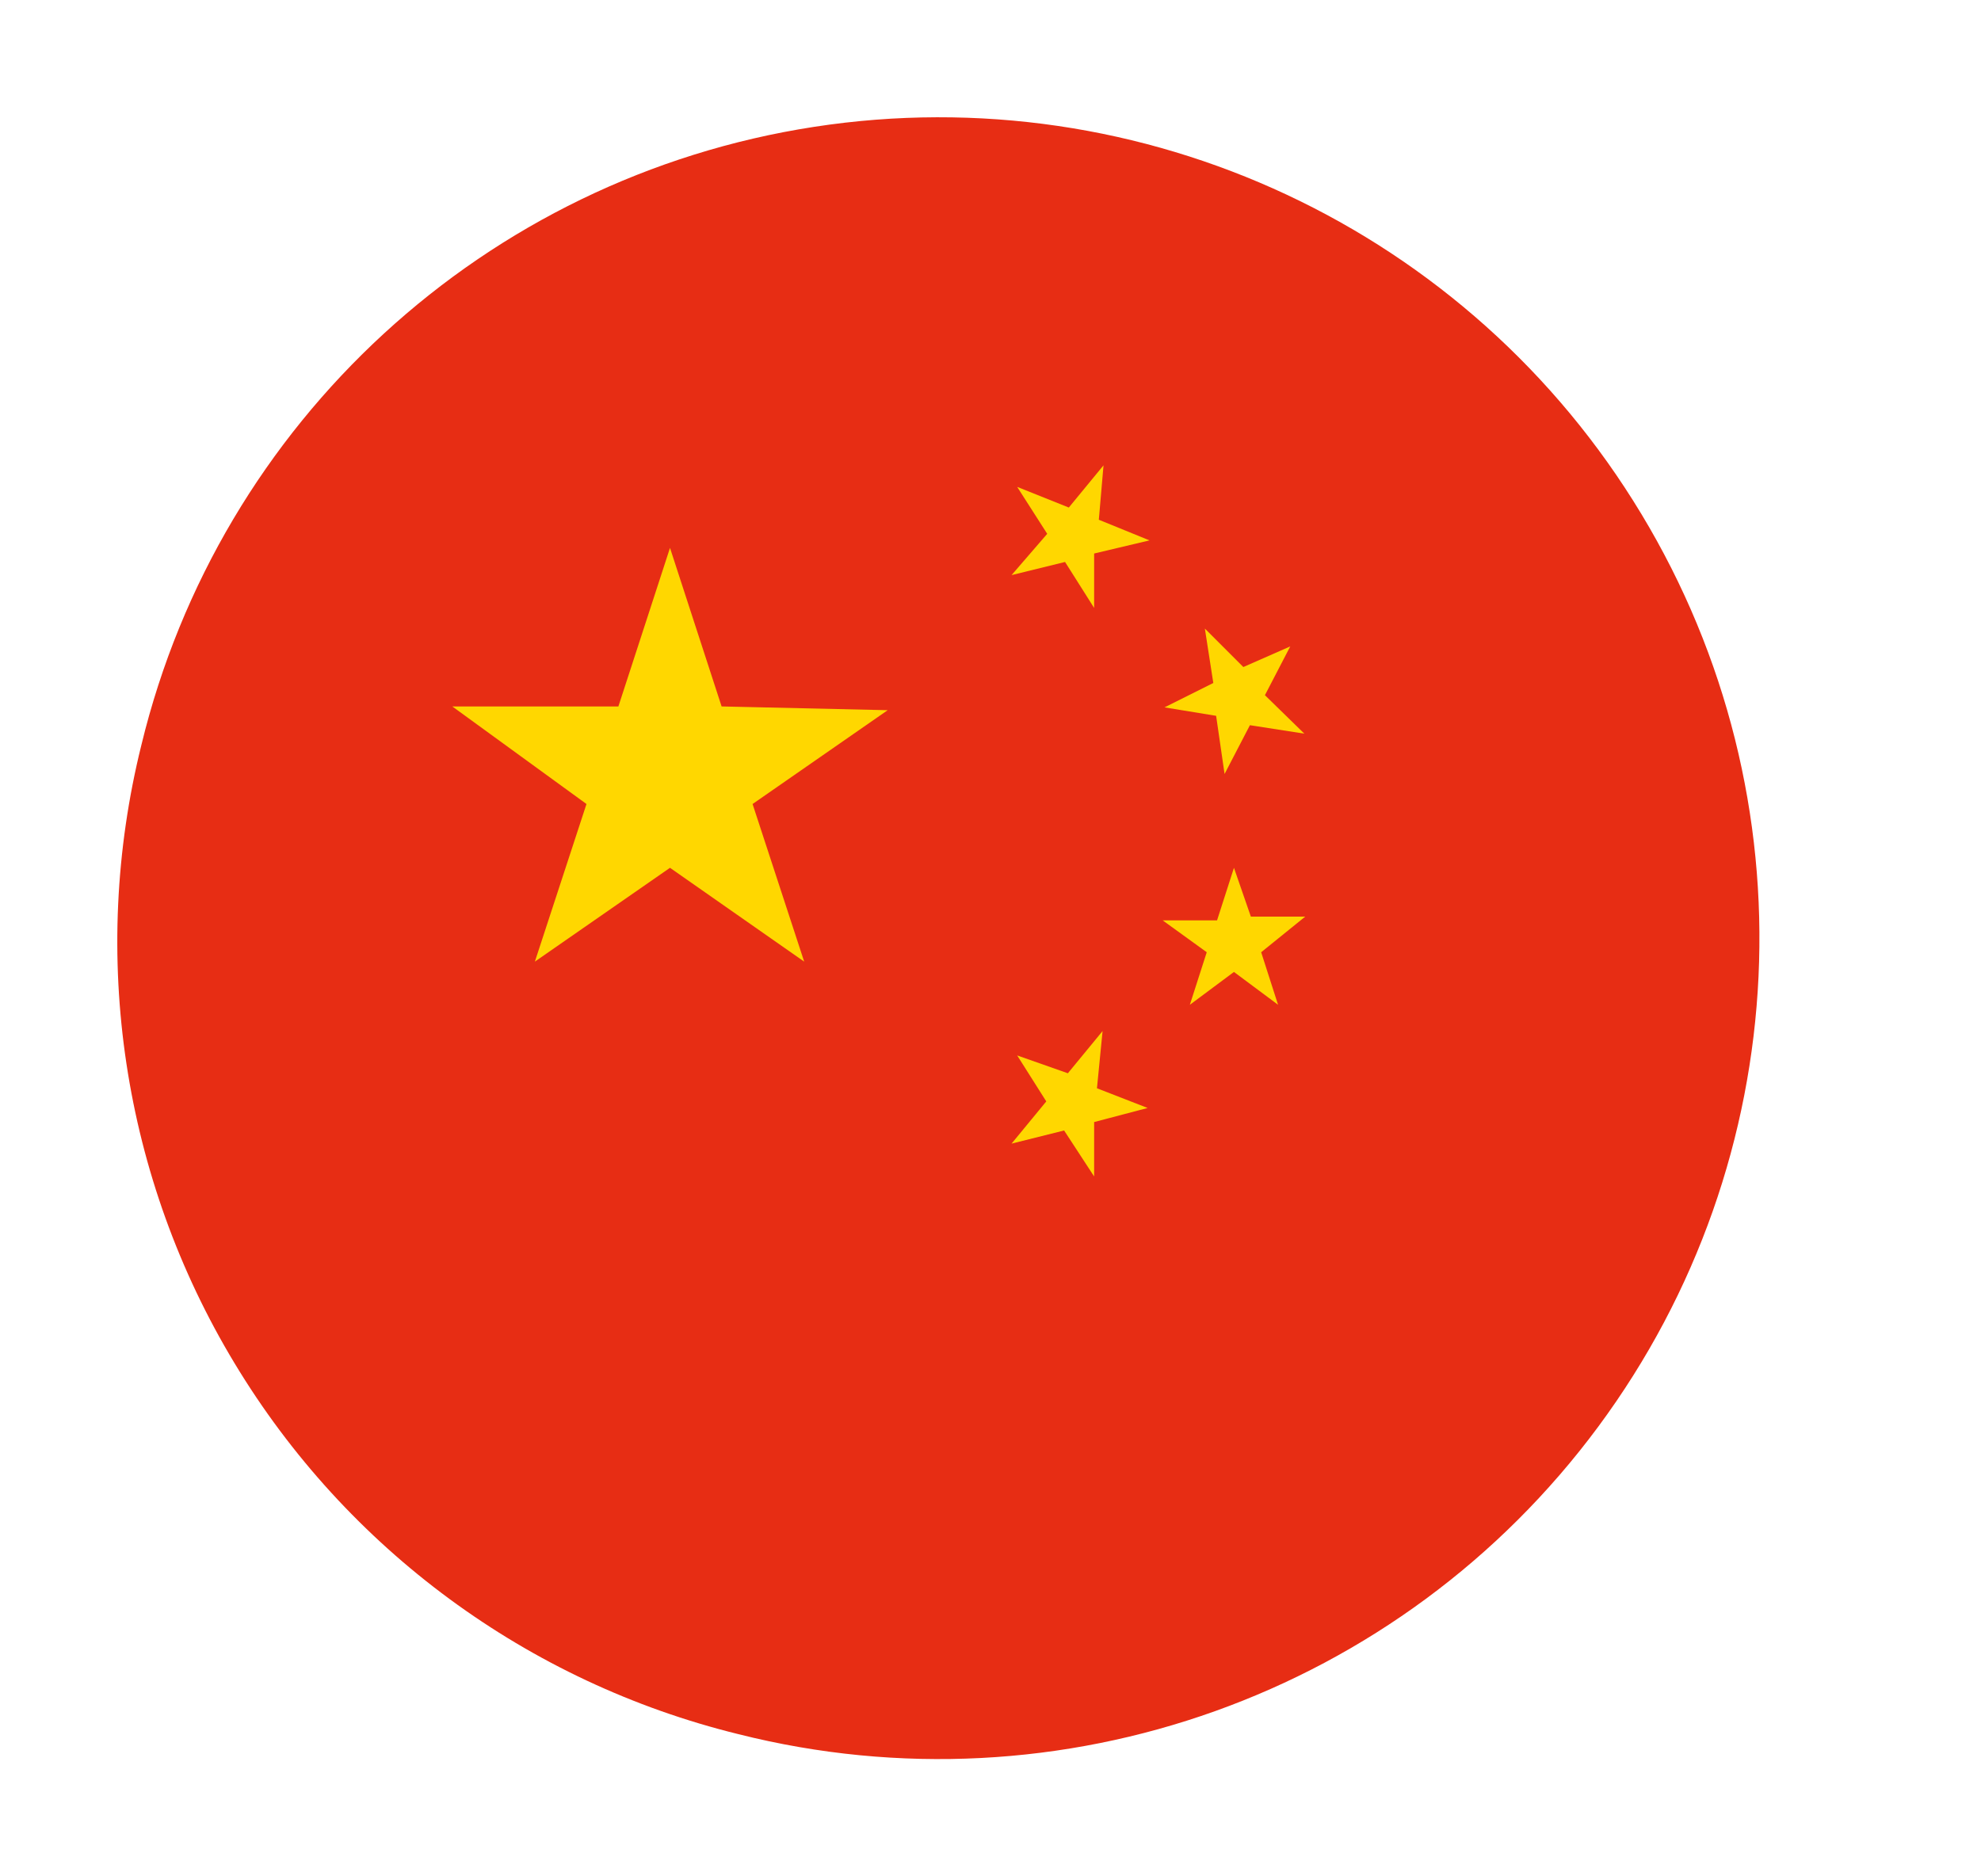 <?xml version="1.0" encoding="UTF-8"?>
<svg width="19px" height="18px" viewBox="0 0 19 18" version="1.1" xmlns="http://www.w3.org/2000/svg" xmlns:xlink="http://www.w3.org/1999/xlink">
    <g id="设计规范" stroke="none" stroke-width="1" fill="none" fill-rule="evenodd">
        <g id="ICON" transform="translate(-381, -551)" fill-rule="nonzero">
            <g id="编组-2" transform="translate(381, 551)">
                <rect id="矩形" fill="#000000" opacity="0" x="0" y="0" width="18" height="18"></rect>
                <path d="M1.356,7.147 C2.107,4.045 4.655,1.703 7.807,1.217 C10.96,0.731 14.094,2.198 15.742,4.93 C17.391,7.662 17.228,11.12 15.33,13.685 C13.432,16.251 10.175,17.416 7.082,16.636 C5.063,16.14 3.325,14.861 2.251,13.08 C1.176,11.3 0.855,9.165 1.356,7.147" id="路径" fill="#E72D14"></path>
                <path d="M10.575,9.891 L10.242,10.296 L9.756,10.125 L10.035,10.566 L9.702,10.971 L10.206,10.845 L10.494,11.286 L10.494,10.764 L11.007,10.629 L10.521,10.44 L10.575,9.891 Z M12.519,8.793 L11.997,8.793 L11.835,8.325 L11.673,8.829 L11.151,8.829 L11.574,9.135 L11.412,9.639 L11.835,9.324 L12.258,9.639 L12.096,9.135 L12.519,8.793 Z M11.664,6.867 L11.745,7.425 L11.988,6.957 L12.51,7.038 L12.132,6.669 L12.375,6.201 L11.925,6.399 L11.556,6.03 L11.637,6.552 L11.169,6.786 L11.664,6.867 Z M10.584,4.464 L10.251,4.869 L9.756,4.671 L10.044,5.121 L9.702,5.517 L10.215,5.391 L10.494,5.832 L10.494,5.31 L11.025,5.184 L10.539,4.986 L10.584,4.464 Z M6.921,6.777 L6.426,5.256 L5.931,6.777 L4.338,6.777 L5.625,7.713 L5.13,9.225 L6.426,8.325 L7.713,9.225 L7.218,7.713 L8.514,6.813 L6.921,6.777 Z" id="形状" fill="#FFD700"></path>
            </g>
        </g>
    </g>
</svg>